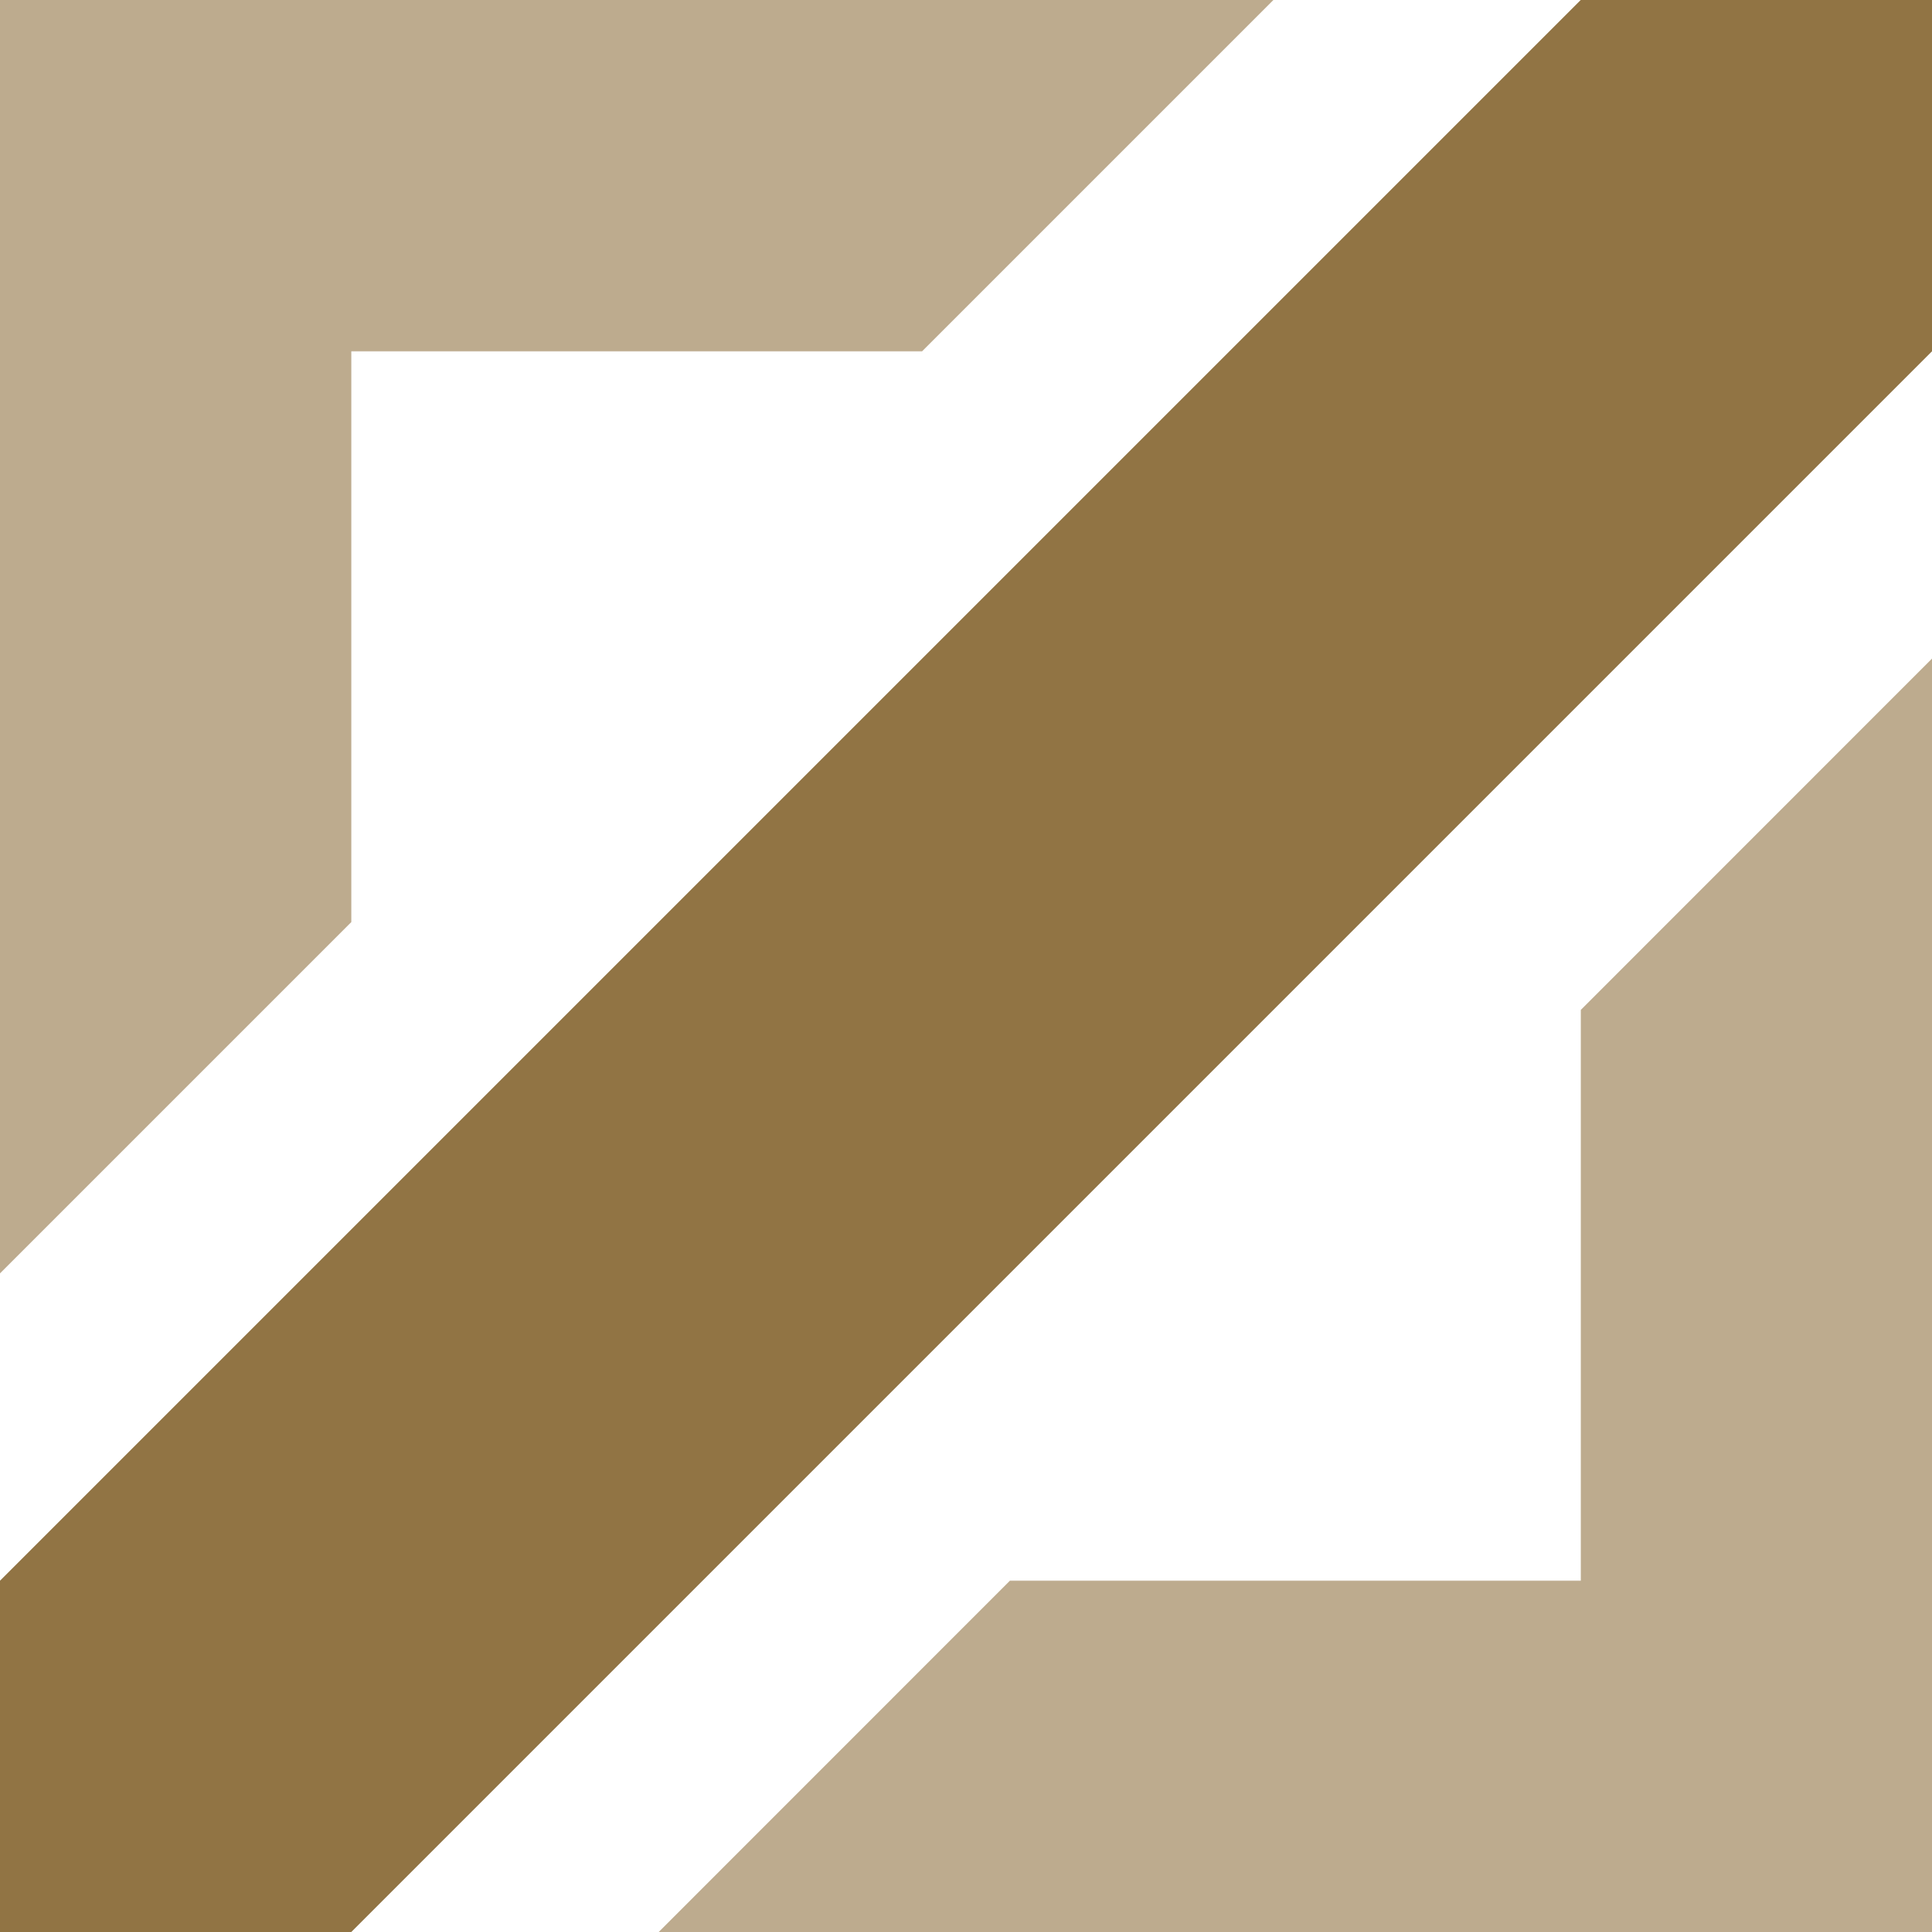 <svg width="18" height="18" viewBox="0 0 18 18" fill="none" xmlns="http://www.w3.org/2000/svg">
<path d="M0 0H11.864L8.591 3.273H3.273V8.591L0 11.864V0Z" fill="#917444" fill-opacity="0.6"/>
<path d="M18 18H6.137L9.409 14.727H14.728V9.409L18 6.136V18Z" fill="#917444" fill-opacity="0.6"/>
<path d="M14.727 0H18V3.273L3.273 18H0V14.727L14.727 0Z" fill="#917444"/>
</svg>
